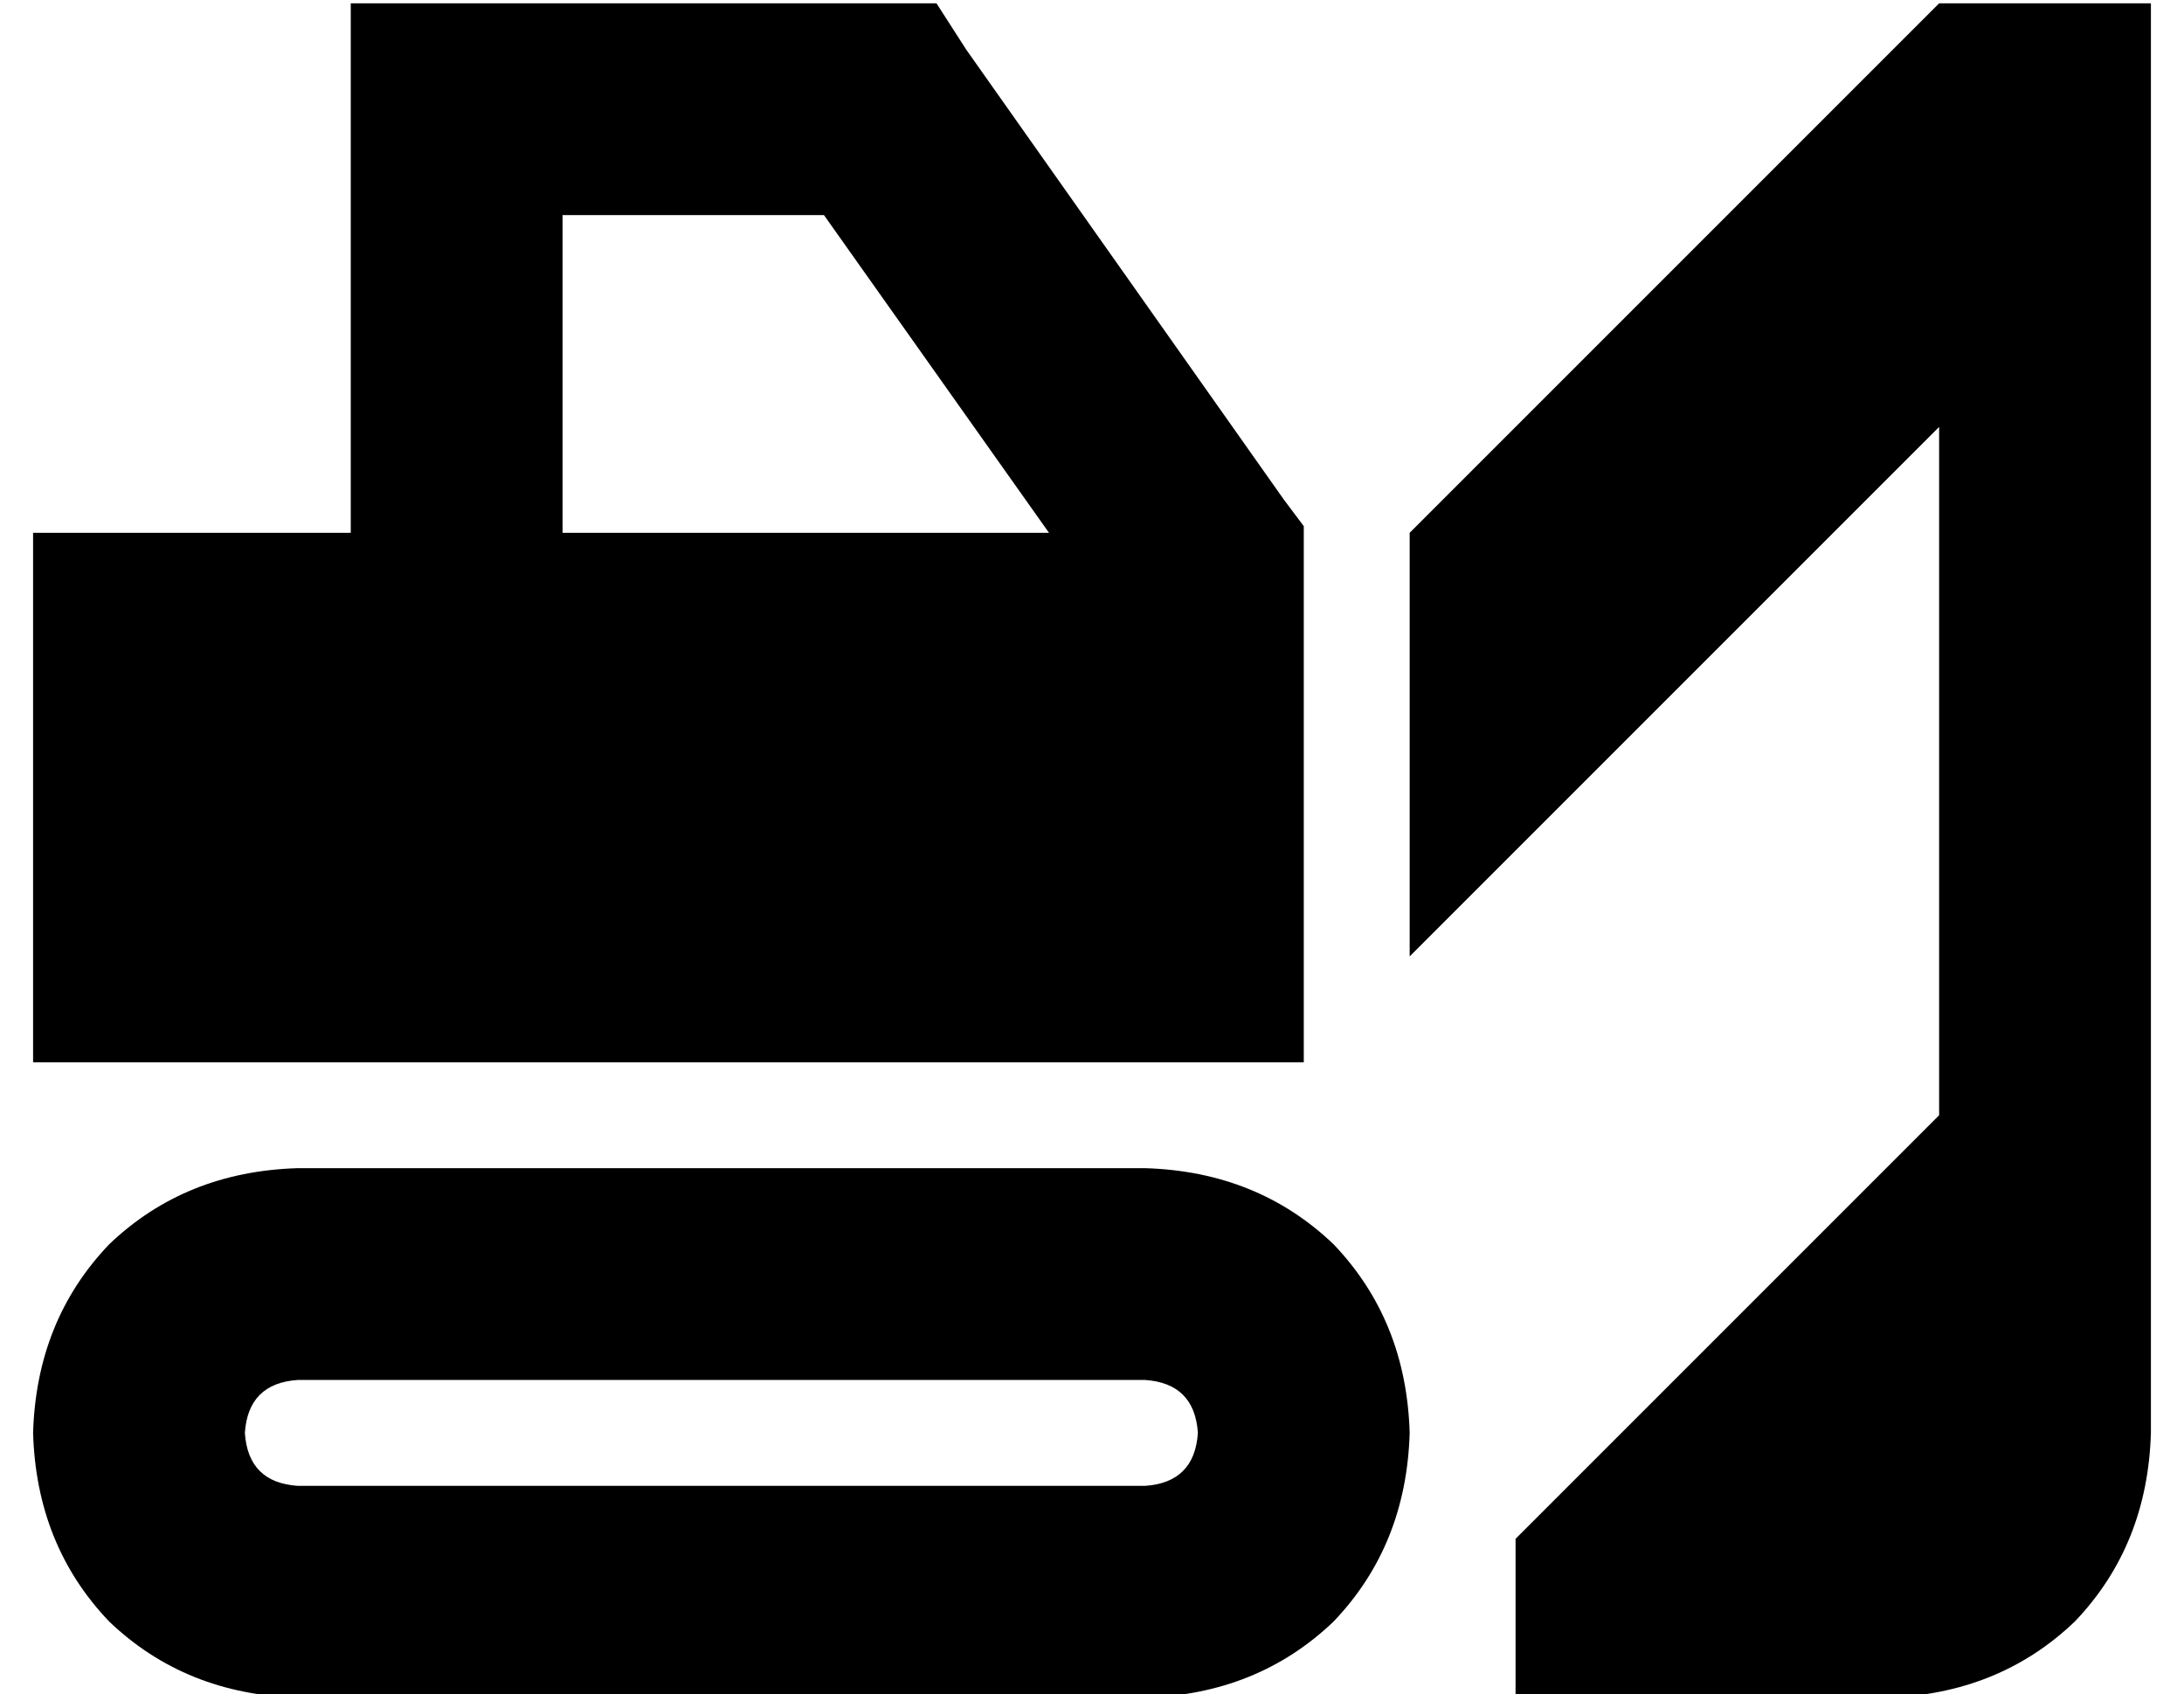 <?xml version="1.0" standalone="no"?>
<!DOCTYPE svg PUBLIC "-//W3C//DTD SVG 1.1//EN" "http://www.w3.org/Graphics/SVG/1.1/DTD/svg11.dtd" >
<svg xmlns="http://www.w3.org/2000/svg" xmlns:xlink="http://www.w3.org/1999/xlink" version="1.1" viewBox="-10 -40 660 512">
   <path fill="currentColor"
d="M96 -39h32h-32h177l9 14v0l96 136v0l6 8v0v2v0v8v0v56v0v96v0h-384v0v-160v0h96v0v-128v0v-32v0zM239 25h-79h79h-79v96v0h147v0l-68 -96v0zM80 377q-15 1 -16 16q1 15 16 16h256v0q15 -1 16 -16q-1 -15 -16 -16h-256v0zM0 393q1 -34 23 -57v0v0q23 -22 57 -23h256v0
q34 1 57 23q22 23 23 57q-1 34 -23 57q-23 22 -57 23h-256v0q-34 -1 -57 -23q-22 -23 -23 -57v0zM640 281v64v-64v64v48v0q-1 34 -23 57q-23 22 -57 23h-112v0v-48v0l128 -128v0v-208v0l-160 160v0v-128v0l160 -160v0h64v0v320v0z" />
</svg>
